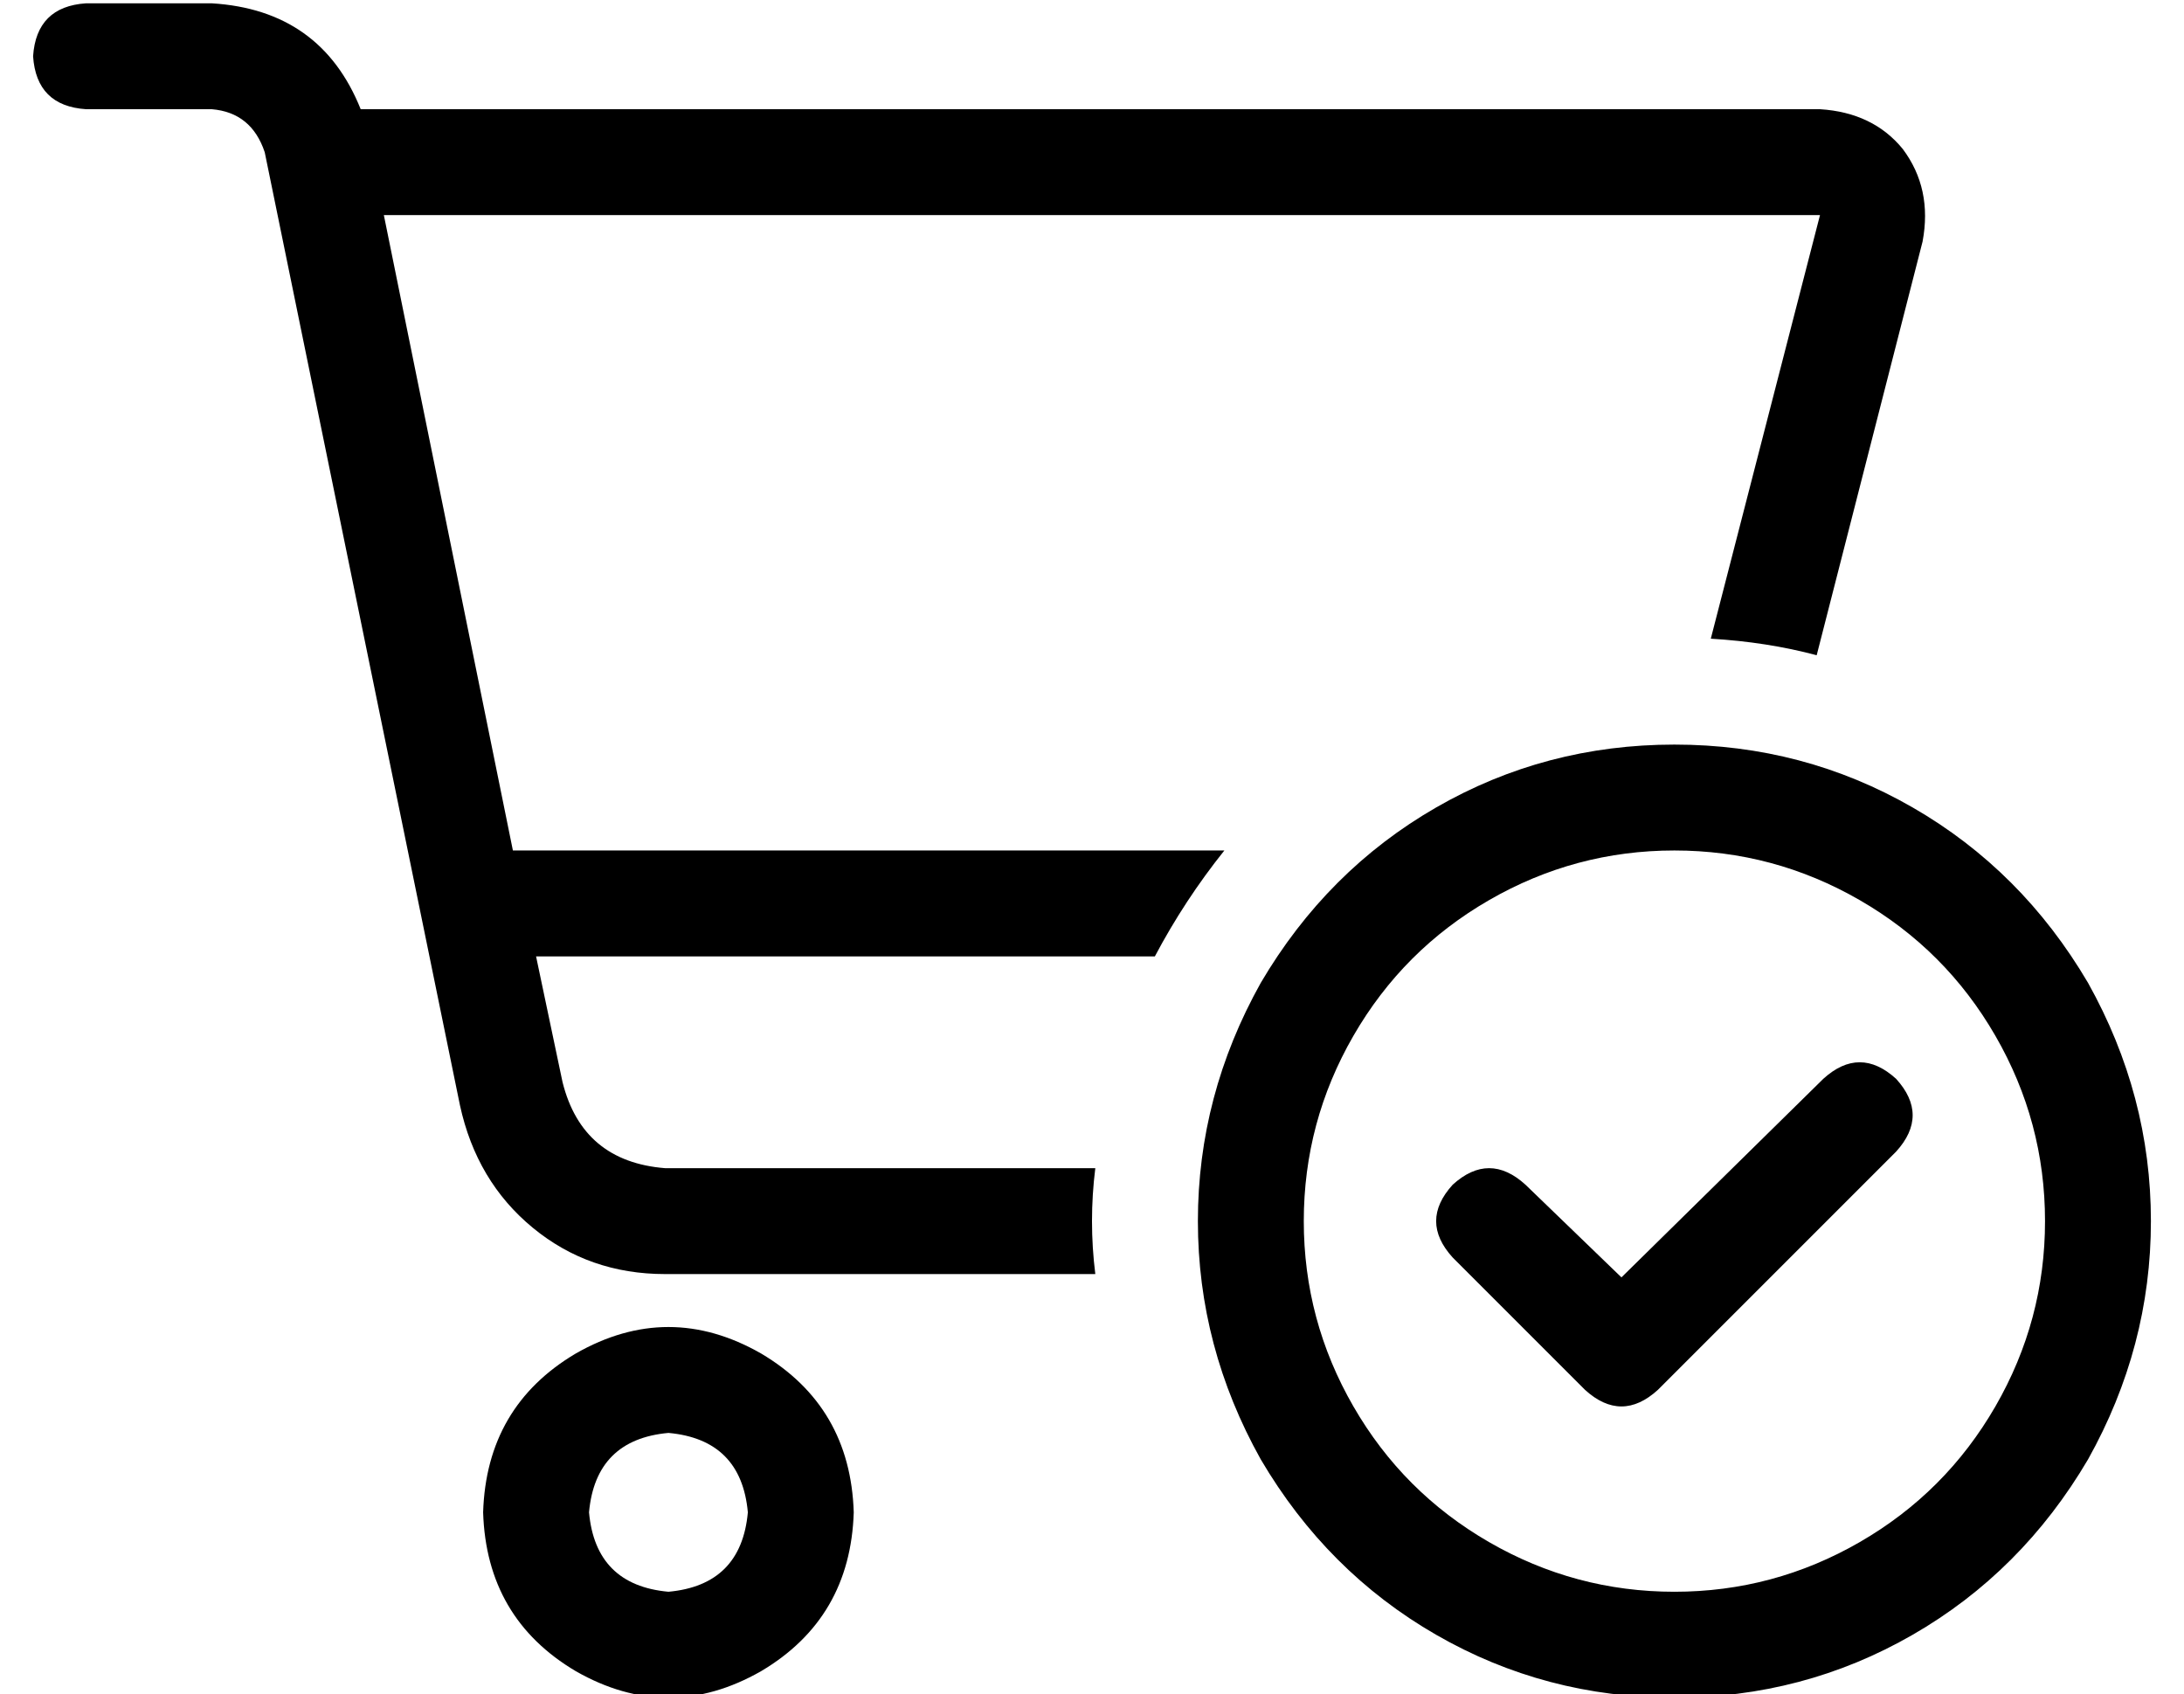 <?xml version="1.0" standalone="no"?>
<!DOCTYPE svg PUBLIC "-//W3C//DTD SVG 1.1//EN" "http://www.w3.org/Graphics/SVG/1.1/DTD/svg11.dtd" >
<svg xmlns="http://www.w3.org/2000/svg" xmlns:xlink="http://www.w3.org/1999/xlink" version="1.1" viewBox="-10 -40 660 512">
   <path fill="currentColor"
d="M16 -39q-15 1 -16 16q1 15 16 16h38v0q12 1 16 13l59 288v0q5 23 22 37t40 14h130v0q-1 -8 -1 -16t1 -16h-130v0q-25 -2 -31 -26l-8 -38v0h187v0q9 -17 21 -32h-215v0l-39 -192v0h434v0l-33 128v0q17 1 32 5l32 -125v0q3 -16 -6 -28q-9 -11 -25 -12h-441v0
q-12 -30 -45 -32h-38v0zM168 417q2 -22 24 -24q22 2 24 24q-2 22 -24 24q-22 -2 -24 -24v0zM248 417q-1 -32 -28 -48q-28 -16 -56 0q-27 16 -28 48q1 32 28 48q28 16 56 0q27 -16 28 -48v0zM496 217q30 0 56 15v0v0q26 15 41 41t15 56t-15 56t-41 41t-56 15t-56 -15t-41 -41
t-15 -56t15 -56t41 -41t56 -15v0zM496 473q39 0 72 -19v0v0q33 -19 53 -53q19 -34 19 -72t-19 -72q-20 -34 -53 -53t-72 -19t-72 19t-53 53q-19 34 -19 72t19 72q20 34 53 53t72 19v0zM563 286q-11 -10 -22 0l-61 60v0l-29 -28v0q-11 -10 -22 0q-10 11 0 22l40 40v0
q11 10 22 0l72 -72v0q10 -11 0 -22v0z" />
</svg>
